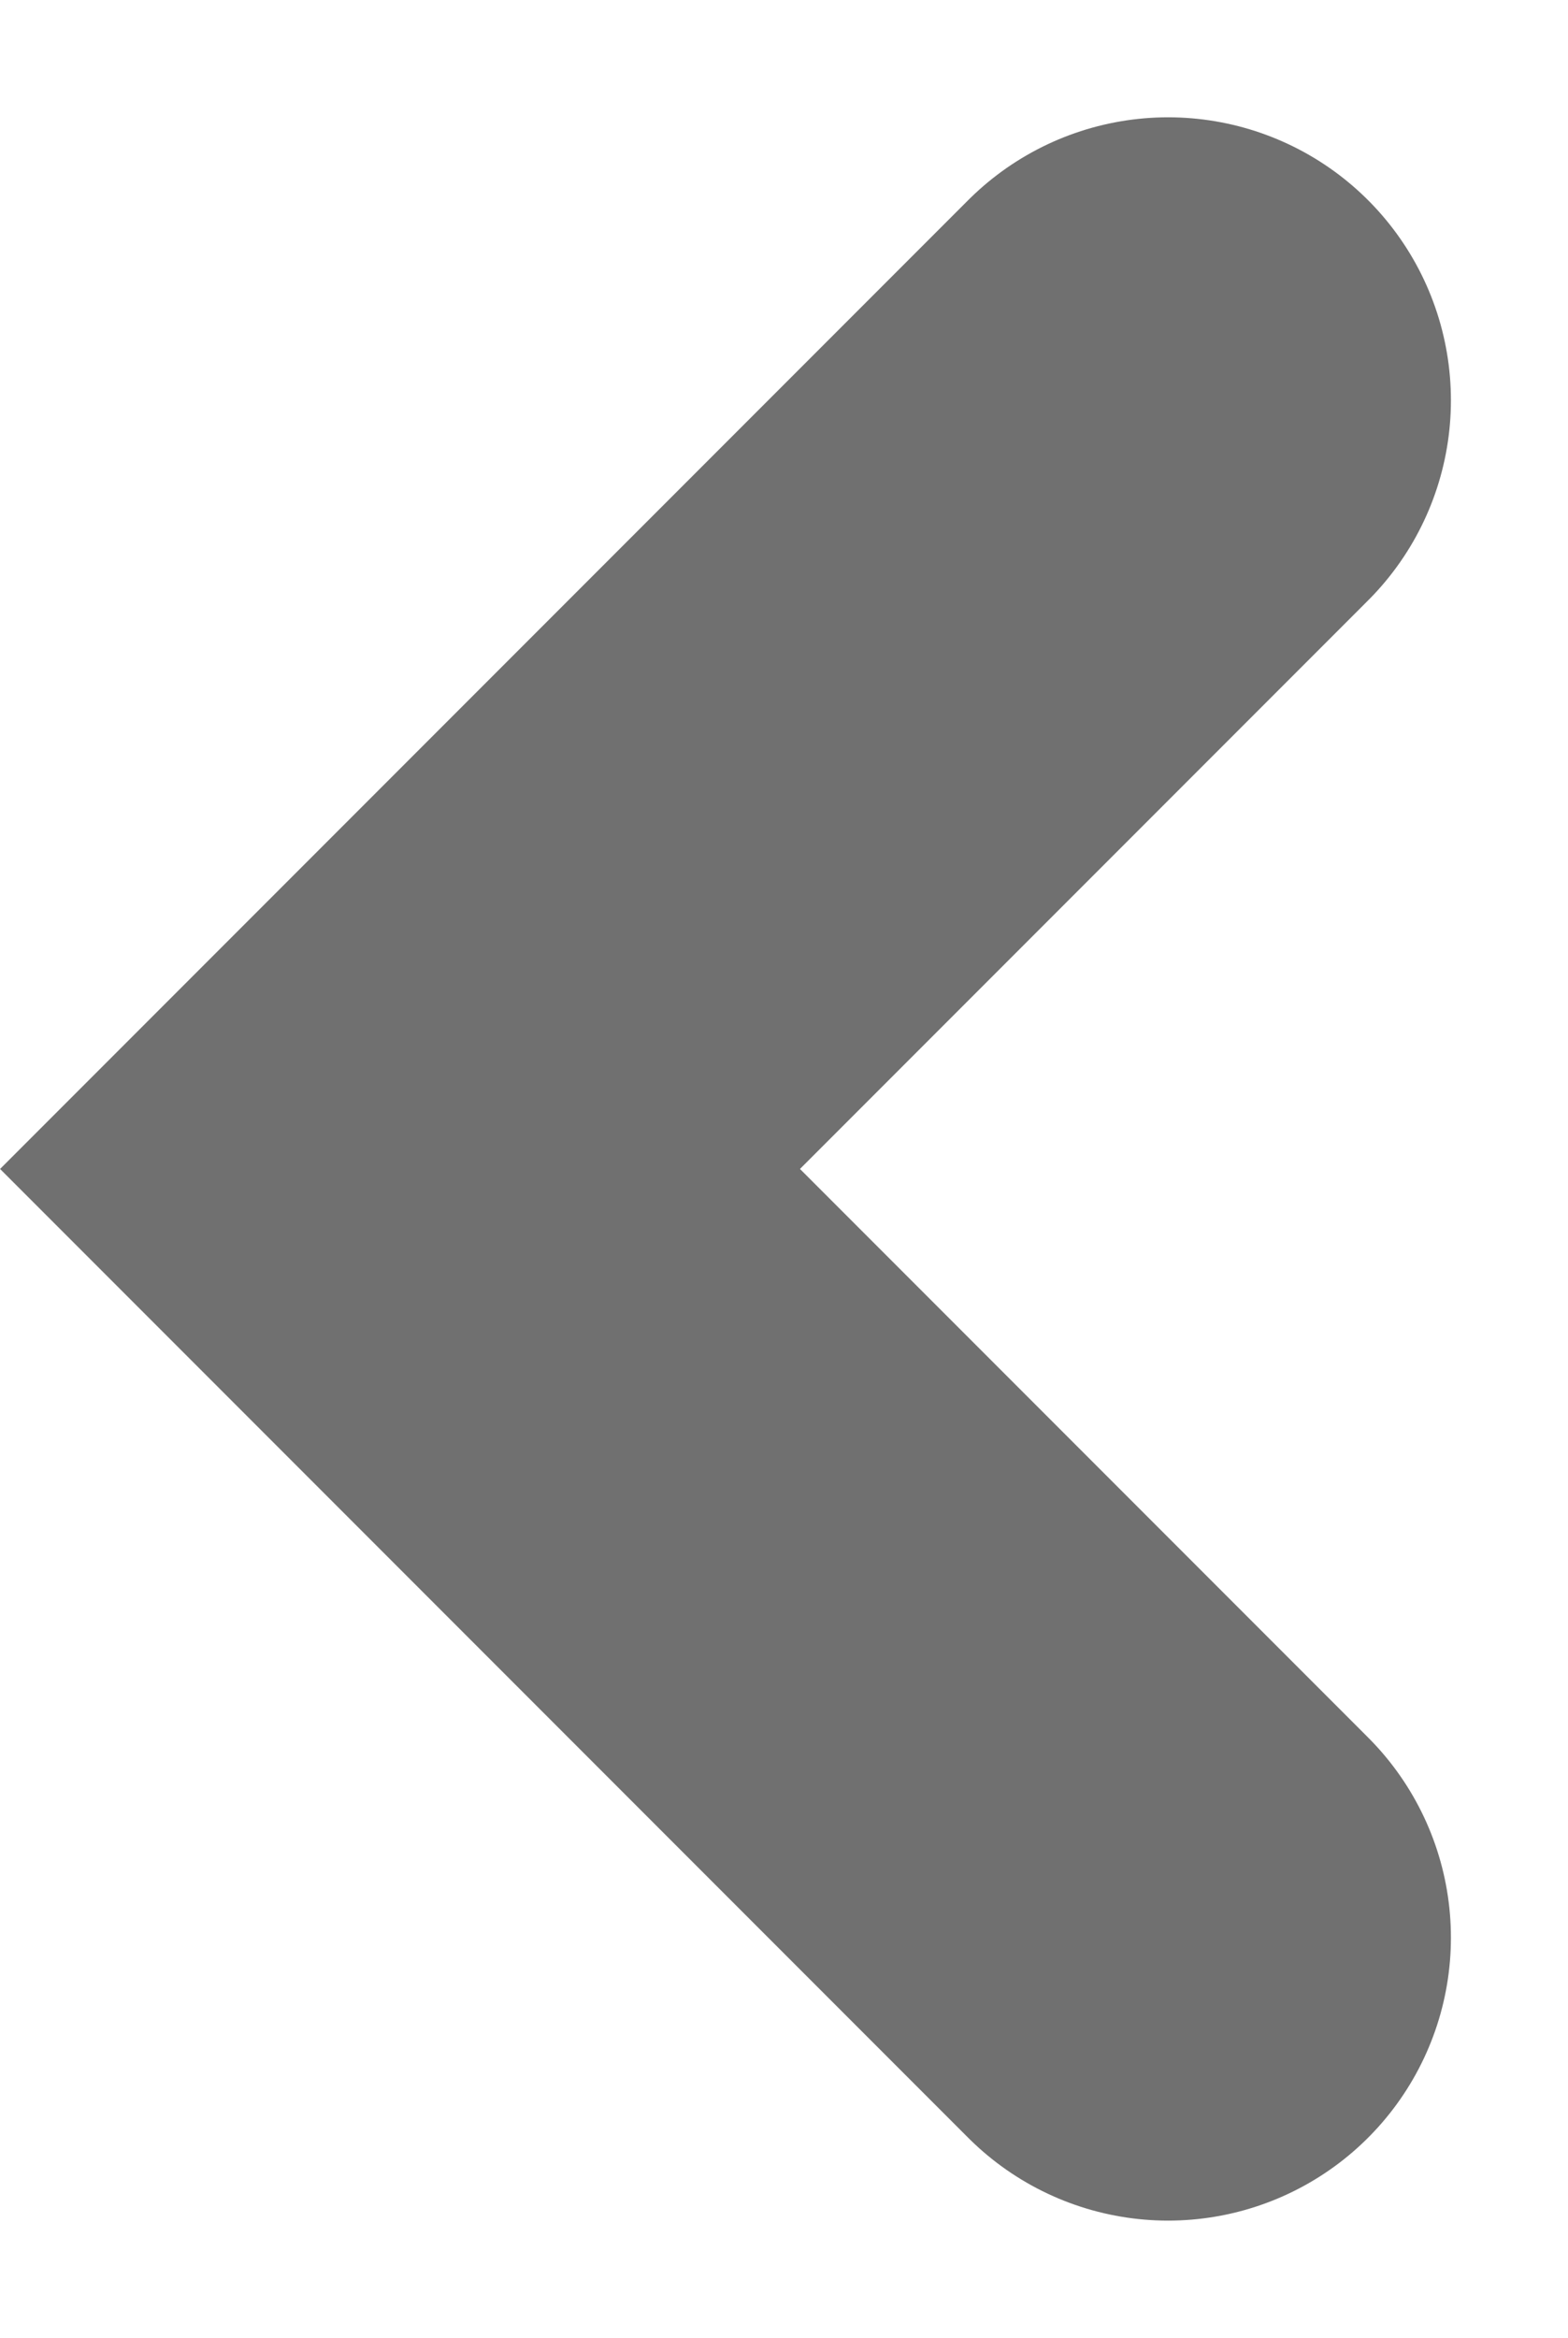 <svg xmlns="http://www.w3.org/2000/svg" width="11.089" height="16.521" viewBox="0 0 11.089 16.521">
    <path data-name="Btn_Change" d="m367.62 2610.626-5.432 5.432 5.432 5.432" transform="translate(-359.359 -2607.797)" style="fill:none;stroke:#707070;stroke-linecap:round;stroke-width:4px"/>
</svg>

